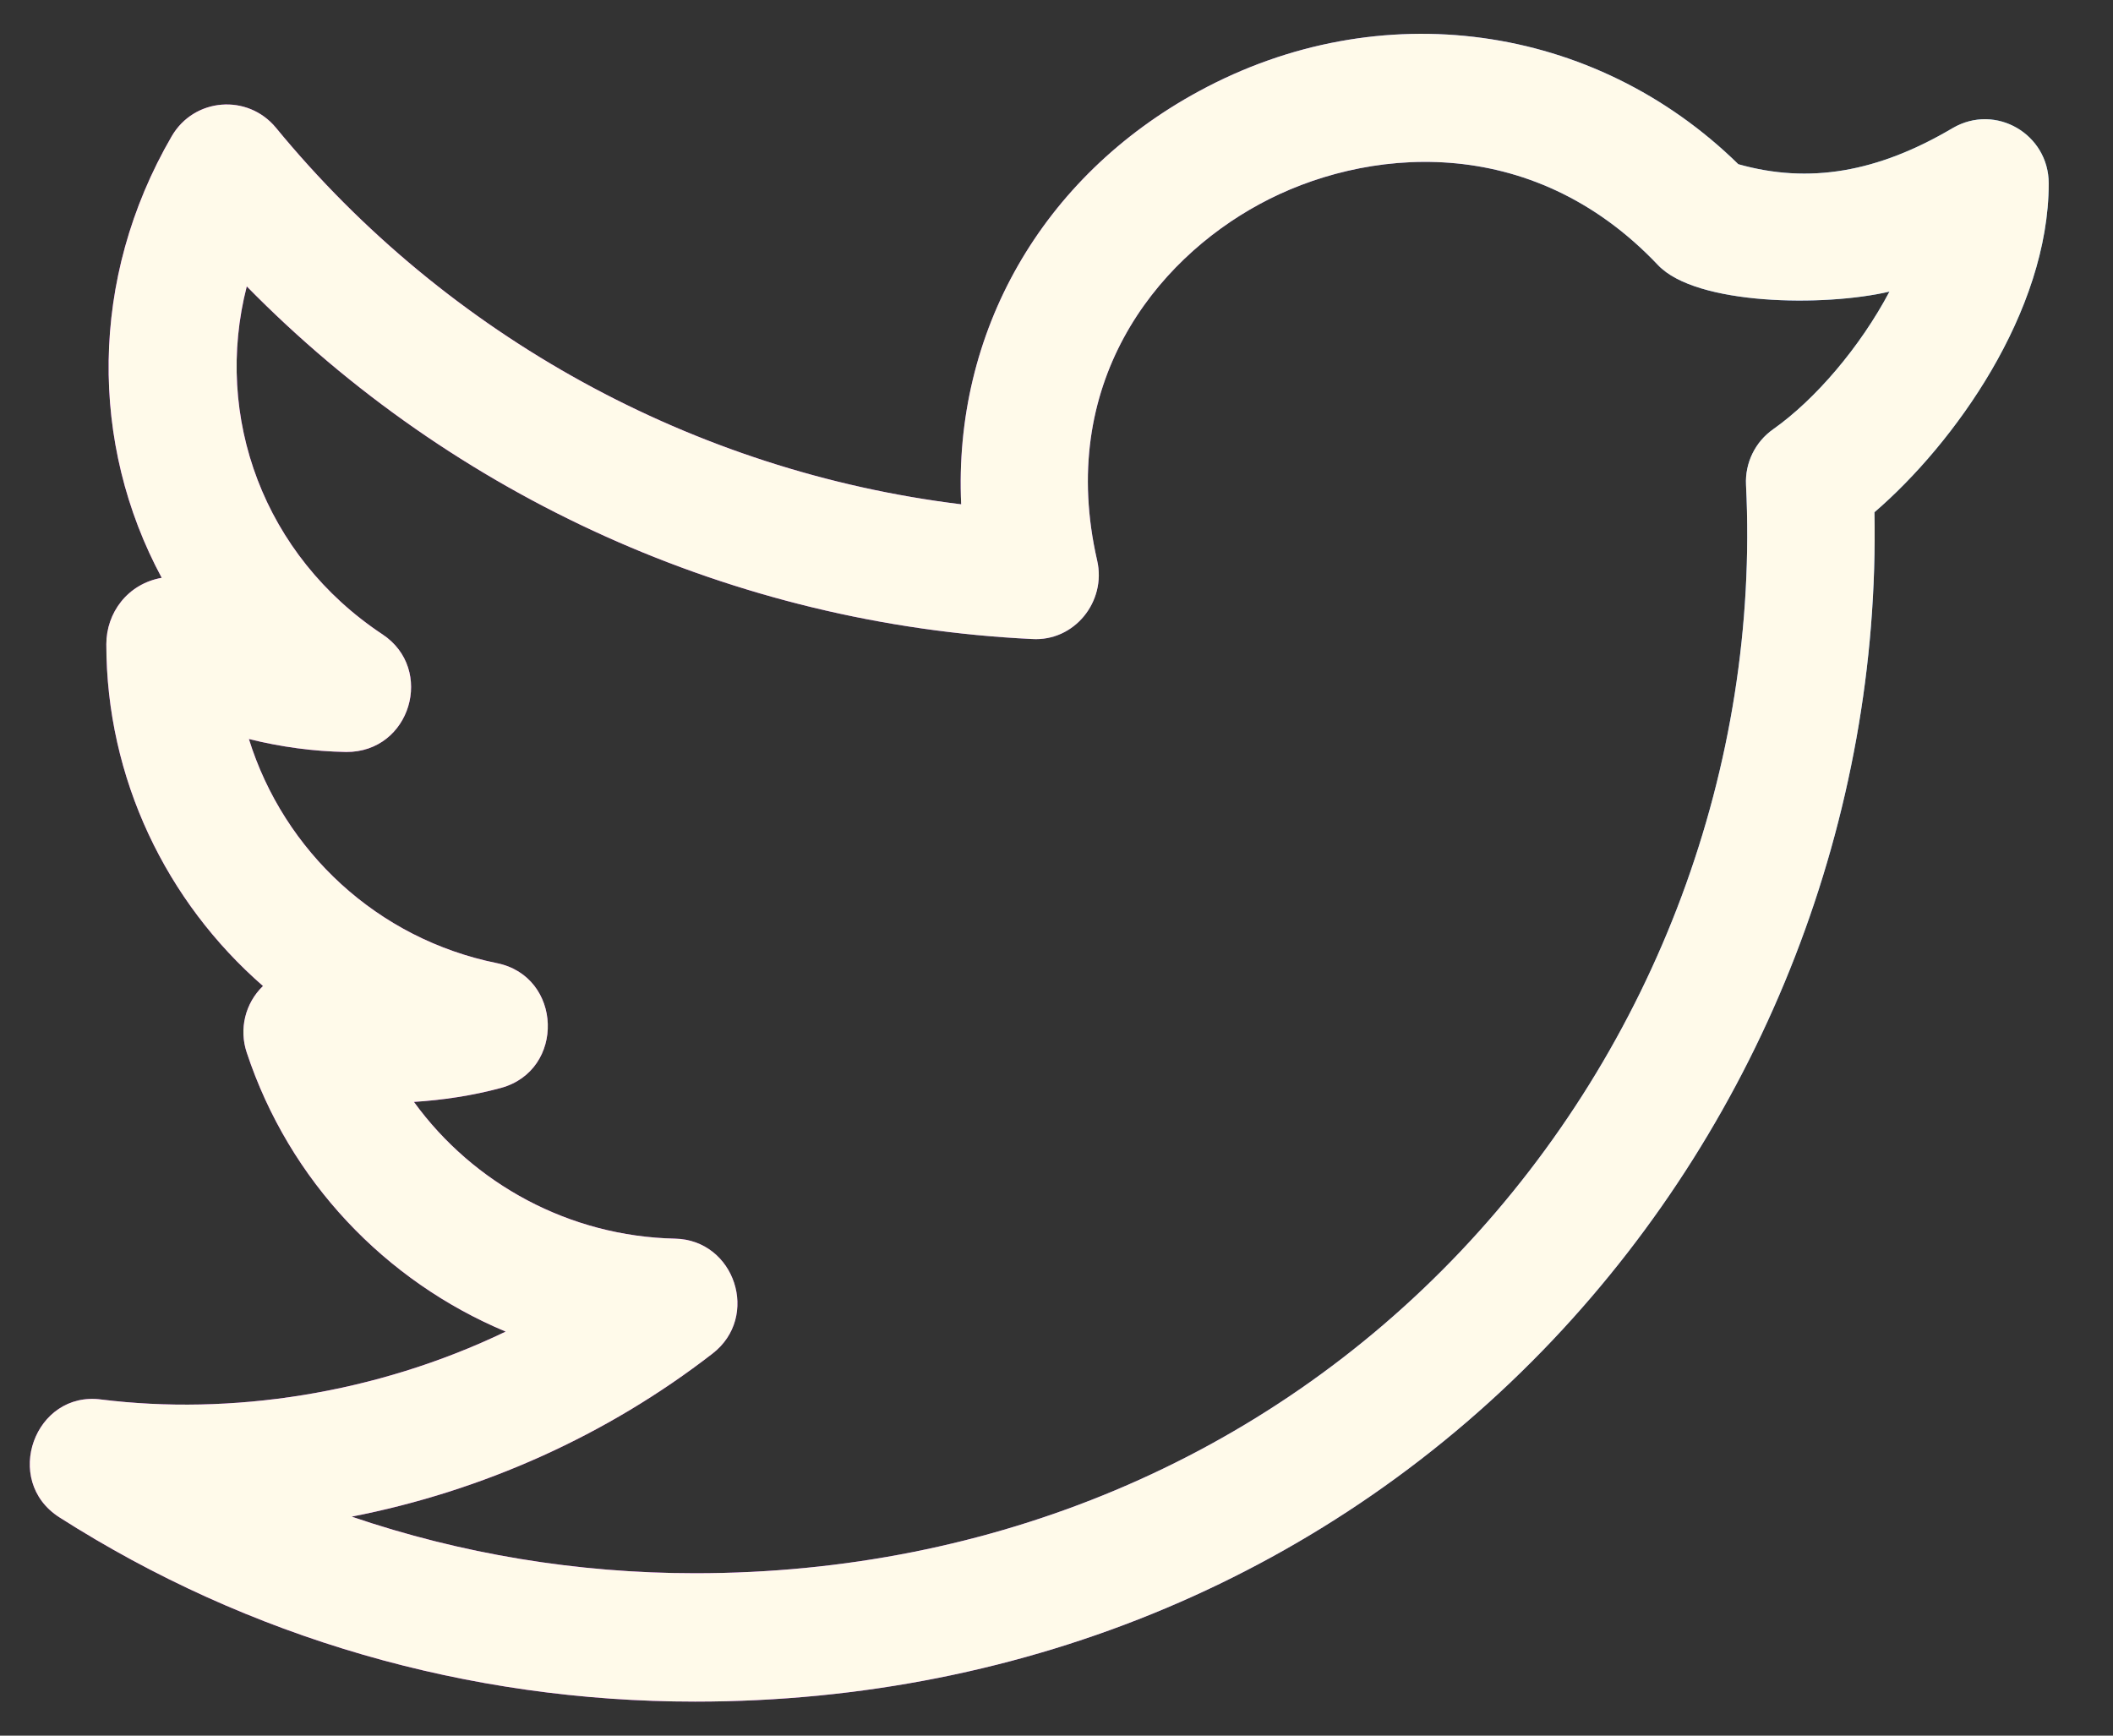 <svg width="28" height="23" viewBox="0 0 28 23" fill="none" xmlns="http://www.w3.org/2000/svg">
<rect x="0" y="0" width="28" height="23" fill="#333333" stroke="none"/>
<path d="M0.787 20.107C3.29 21.705 6.203 22.549 9.211 22.549C13.615 22.549 17.651 20.847 20.577 17.756C23.376 14.797 24.916 10.822 24.839 6.788C25.9 5.875 27.148 4.13 27.148 2.43C27.148 1.778 26.446 1.365 25.876 1.697C24.879 2.286 23.97 2.44 23.035 2.176C21.125 0.304 18.283 -0.091 15.889 1.208C13.796 2.342 12.632 4.416 12.737 6.683C9.201 6.249 5.934 4.465 3.656 1.692C3.282 1.24 2.573 1.293 2.275 1.806C1.178 3.696 1.189 5.887 2.143 7.657C1.69 7.737 1.409 8.121 1.409 8.537C1.409 10.316 2.204 11.95 3.485 13.066C3.246 13.297 3.167 13.64 3.269 13.946C3.832 15.649 5.107 16.979 6.701 17.646C4.967 18.479 3.05 18.757 1.344 18.546C0.461 18.426 0.025 19.62 0.787 20.107ZM9.442 17.937C10.074 17.449 9.738 16.431 8.945 16.414C7.548 16.384 6.276 15.692 5.485 14.602C5.866 14.578 6.262 14.519 6.638 14.417C7.495 14.183 7.455 12.939 6.584 12.763C5.004 12.443 3.763 11.285 3.298 9.793C3.723 9.899 4.155 9.957 4.587 9.965C5.442 9.97 5.765 8.867 5.068 8.406C3.496 7.364 2.826 5.524 3.27 3.795C6.014 6.592 9.737 8.278 13.675 8.468C14.239 8.503 14.663 7.969 14.539 7.429C14.004 5.095 15.299 3.459 16.691 2.705C18.067 1.957 20.277 1.724 21.971 3.513C22.475 4.046 24.174 4.067 25.038 3.864C24.65 4.598 24.054 5.295 23.497 5.688C23.259 5.855 23.122 6.134 23.137 6.426C23.319 10.149 21.94 13.851 19.355 16.582C16.75 19.332 13.149 20.848 9.212 20.848C7.646 20.848 6.111 20.592 4.66 20.098C6.395 19.76 8.043 19.021 9.442 17.937Z" fill="url(#paint0_linear_1359_167)"/>
<path d="M0.787 20.107C3.29 21.705 6.203 22.549 9.211 22.549C13.615 22.549 17.651 20.847 20.577 17.756C23.376 14.797 24.916 10.822 24.839 6.788C25.9 5.875 27.148 4.13 27.148 2.43C27.148 1.778 26.446 1.365 25.876 1.697C24.879 2.286 23.97 2.44 23.035 2.176C21.125 0.304 18.283 -0.091 15.889 1.208C13.796 2.342 12.632 4.416 12.737 6.683C9.201 6.249 5.934 4.465 3.656 1.692C3.282 1.24 2.573 1.293 2.275 1.806C1.178 3.696 1.189 5.887 2.143 7.657C1.69 7.737 1.409 8.121 1.409 8.537C1.409 10.316 2.204 11.95 3.485 13.066C3.246 13.297 3.167 13.64 3.269 13.946C3.832 15.649 5.107 16.979 6.701 17.646C4.967 18.479 3.05 18.757 1.344 18.546C0.461 18.426 0.025 19.62 0.787 20.107ZM9.442 17.937C10.074 17.449 9.738 16.431 8.945 16.414C7.548 16.384 6.276 15.692 5.485 14.602C5.866 14.578 6.262 14.519 6.638 14.417C7.495 14.183 7.455 12.939 6.584 12.763C5.004 12.443 3.763 11.285 3.298 9.793C3.723 9.899 4.155 9.957 4.587 9.965C5.442 9.97 5.765 8.867 5.068 8.406C3.496 7.364 2.826 5.524 3.27 3.795C6.014 6.592 9.737 8.278 13.675 8.468C14.239 8.503 14.663 7.969 14.539 7.429C14.004 5.095 15.299 3.459 16.691 2.705C18.067 1.957 20.277 1.724 21.971 3.513C22.475 4.046 24.174 4.067 25.038 3.864C24.65 4.598 24.054 5.295 23.497 5.688C23.259 5.855 23.122 6.134 23.137 6.426C23.319 10.149 21.94 13.851 19.355 16.582C16.75 19.332 13.149 20.848 9.212 20.848C7.646 20.848 6.111 20.592 4.66 20.098C6.395 19.76 8.043 19.021 9.442 17.937Z" fill="#FFFAEA"/>
<defs>
<linearGradient id="paint0_linear_1359_167" x1="-12.739" y1="0.448" x2="33.229" y2="0.448" gradientUnits="userSpaceOnUse">
<stop offset="0.456" stop-color="#BC27EF"/>
<stop offset="1" stop-color="#2ECFFF"/>
</linearGradient>
</defs>
</svg>
